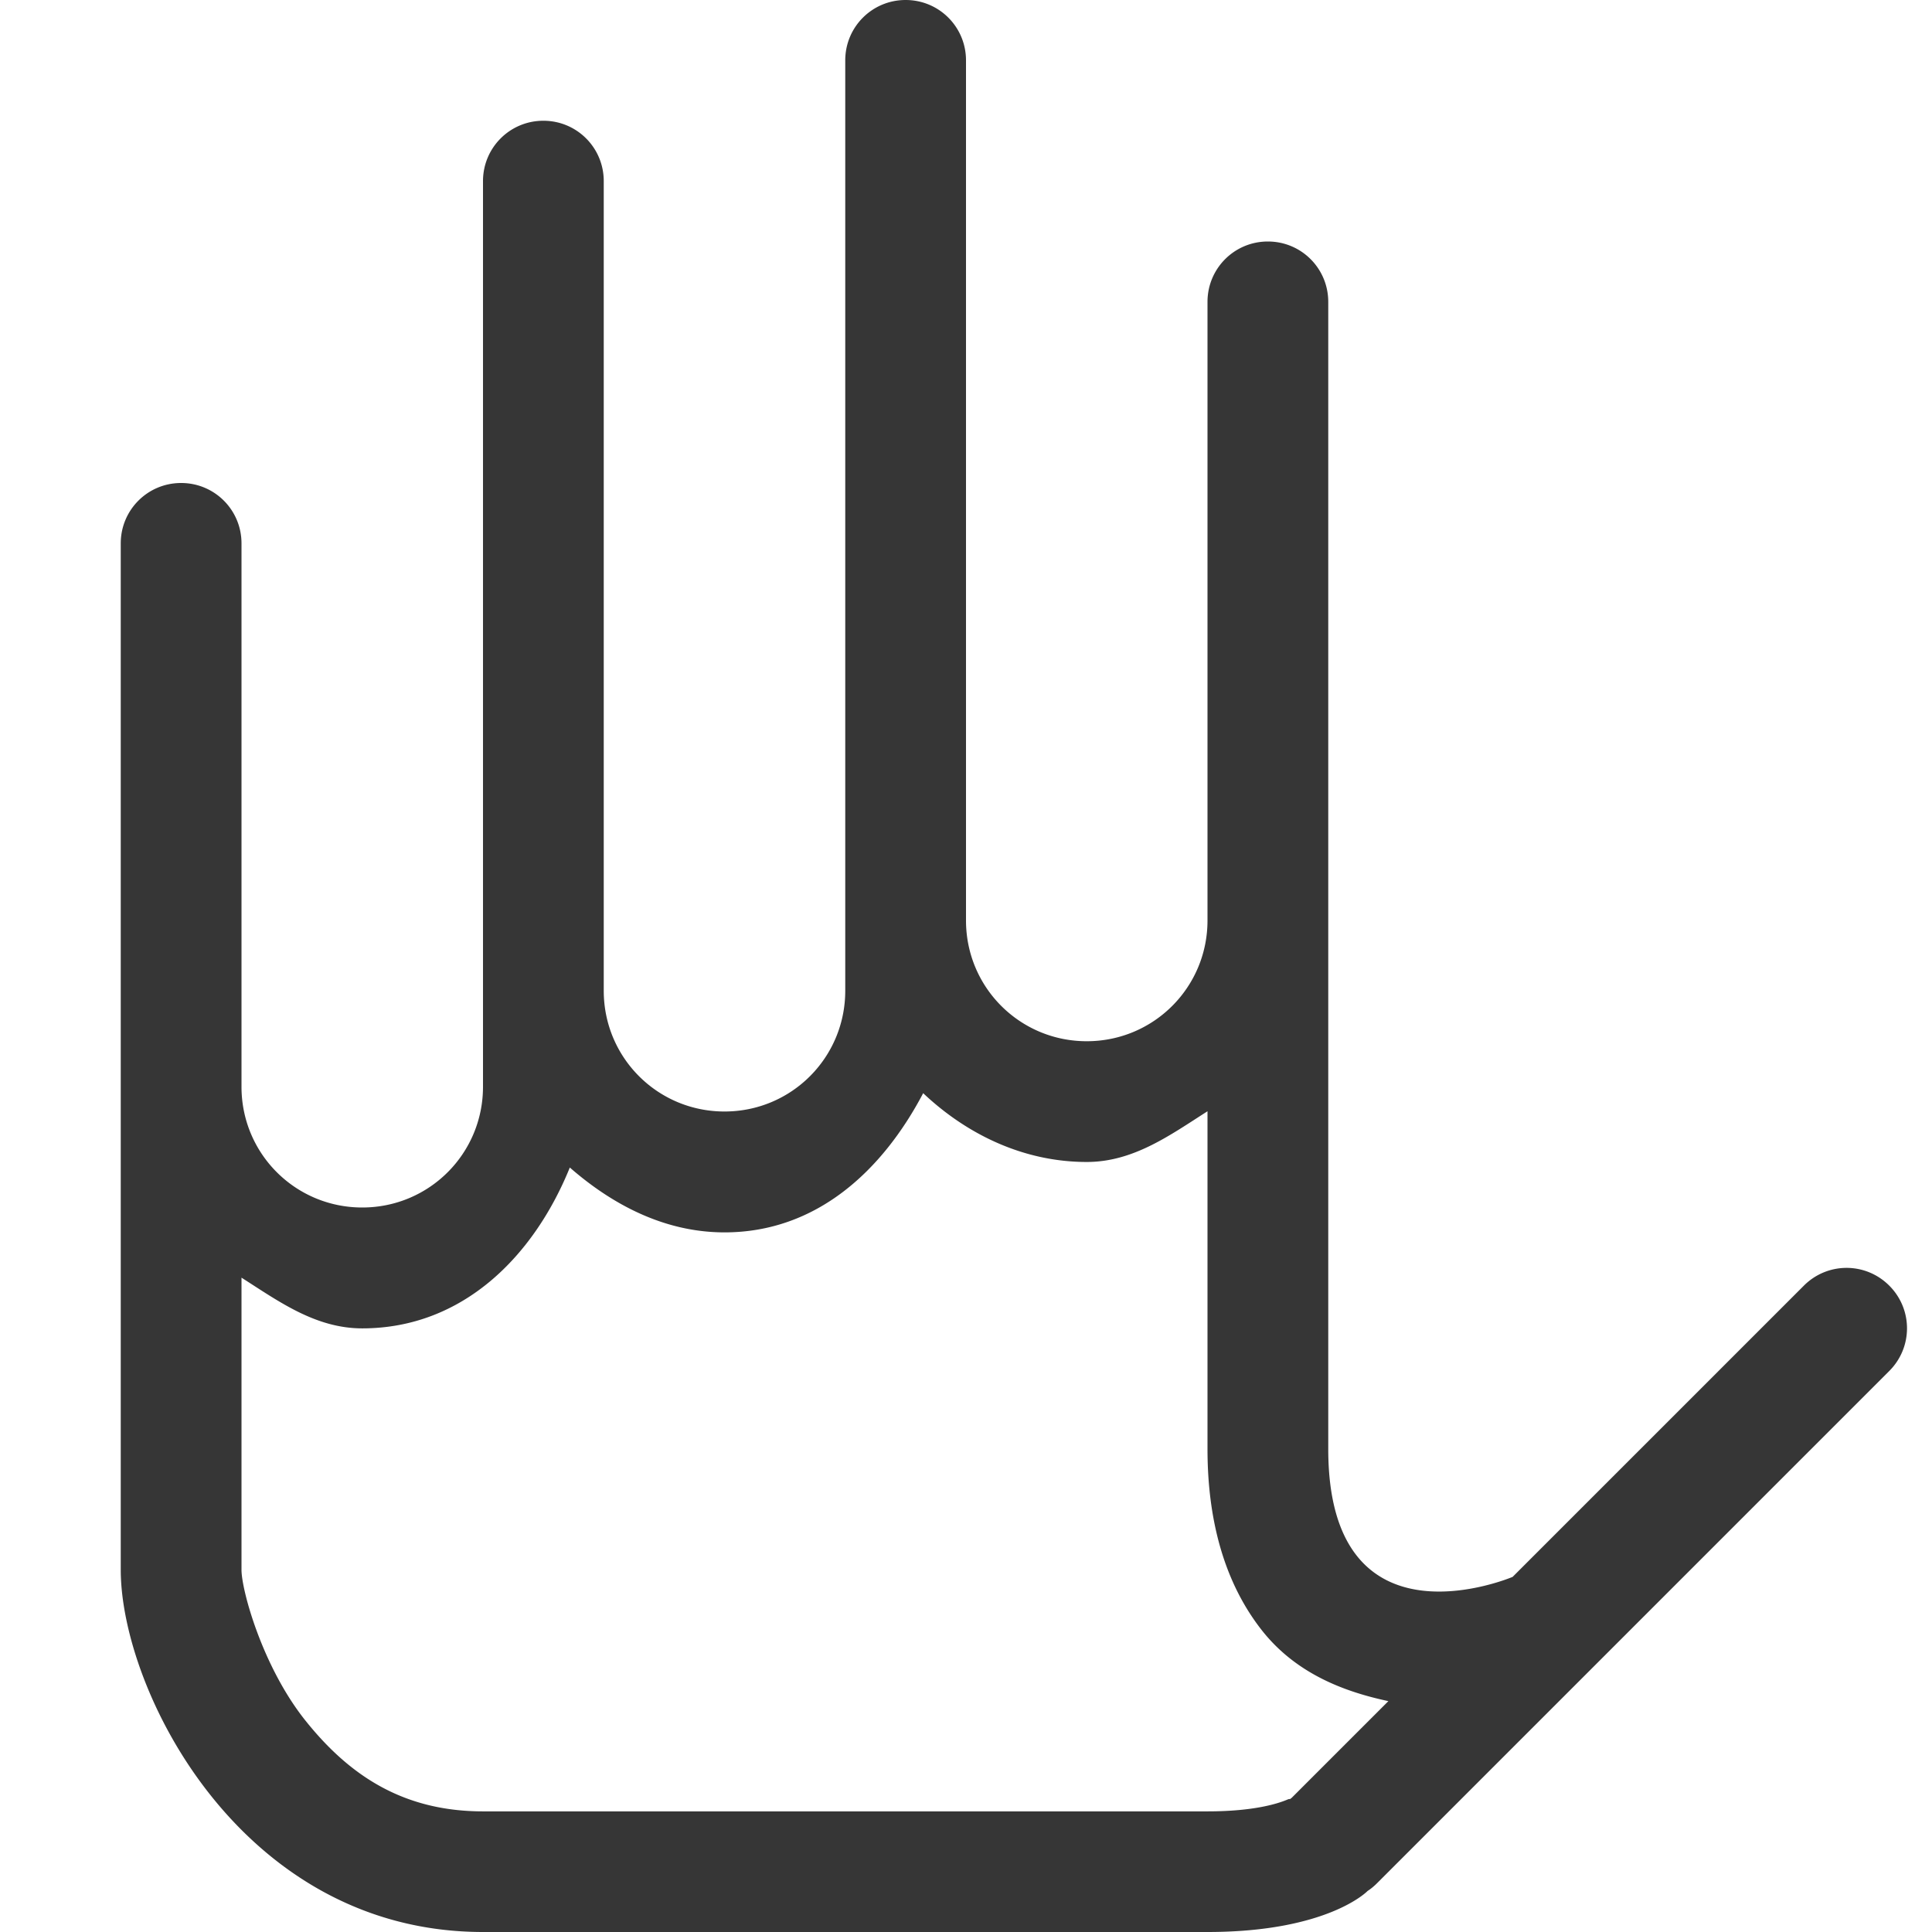 <?xml version="1.0" encoding="UTF-8"?>
<svg width="16" height="16" version="1.1" xmlns="http://www.w3.org/2000/svg">
 <path d="m7.5 0c-0.277 0-0.5 0.223-0.5 0.5v7.705c0 0.554-0.446 1-1 1s-1-0.446-1-1v-6.705c0-0.277-0.223-0.5-0.5-0.5s-0.5 0.223-0.5 0.5v7.5c0 0.554-0.446 1-1 1s-1-0.446-1-1v-4.5c0-0.277-0.223-0.5-0.5-0.5s-0.5 0.223-0.5 0.5v8.5c0 1 1 3 3 3h6c1 0 1.326-0.34 1.326-0.34 0.028-0.018 0.054-0.04 0.078-0.064l4.242-4.242c0.196-0.196 0.196-0.511 0-0.707-0.196-0.196-0.511-0.196-0.707 0l-2.412 2.412s-1.527 0.651-1.527-1.059v-9.5c0-0.277-0.223-0.5-0.5-0.5s-0.5 0.223-0.5 0.5v5.123c0 0.554-0.446 1-1 1s-1-0.446-1-1v-7.123c0-0.277-0.223-0.5-0.5-0.5zm0.145 9.053c0.36 0.34 0.83 0.57 1.355 0.57 0.387 0 0.691-0.223 1-0.42v2.797c0 0.576 0.133 1.103 0.457 1.51 0.288 0.36 0.693 0.504 1.041 0.578l-0.801 0.801a1 1 0 0 0-0.016 0.012c0.001-0.004-0.005-0.004-0.023 0.004-0.075 0.031-0.271 0.096-0.658 0.096h-6c-0.667 0-1.111-0.303-1.469-0.75s-0.531-1.083-0.531-1.25v-2.42c0.309 0.197 0.613 0.42 1 0.42 0.832 0 1.421-0.597 1.719-1.332 0.353 0.308 0.785 0.537 1.281 0.537 0.763 0 1.308-0.512 1.645-1.152z" fill="#363636"/>
</svg>
